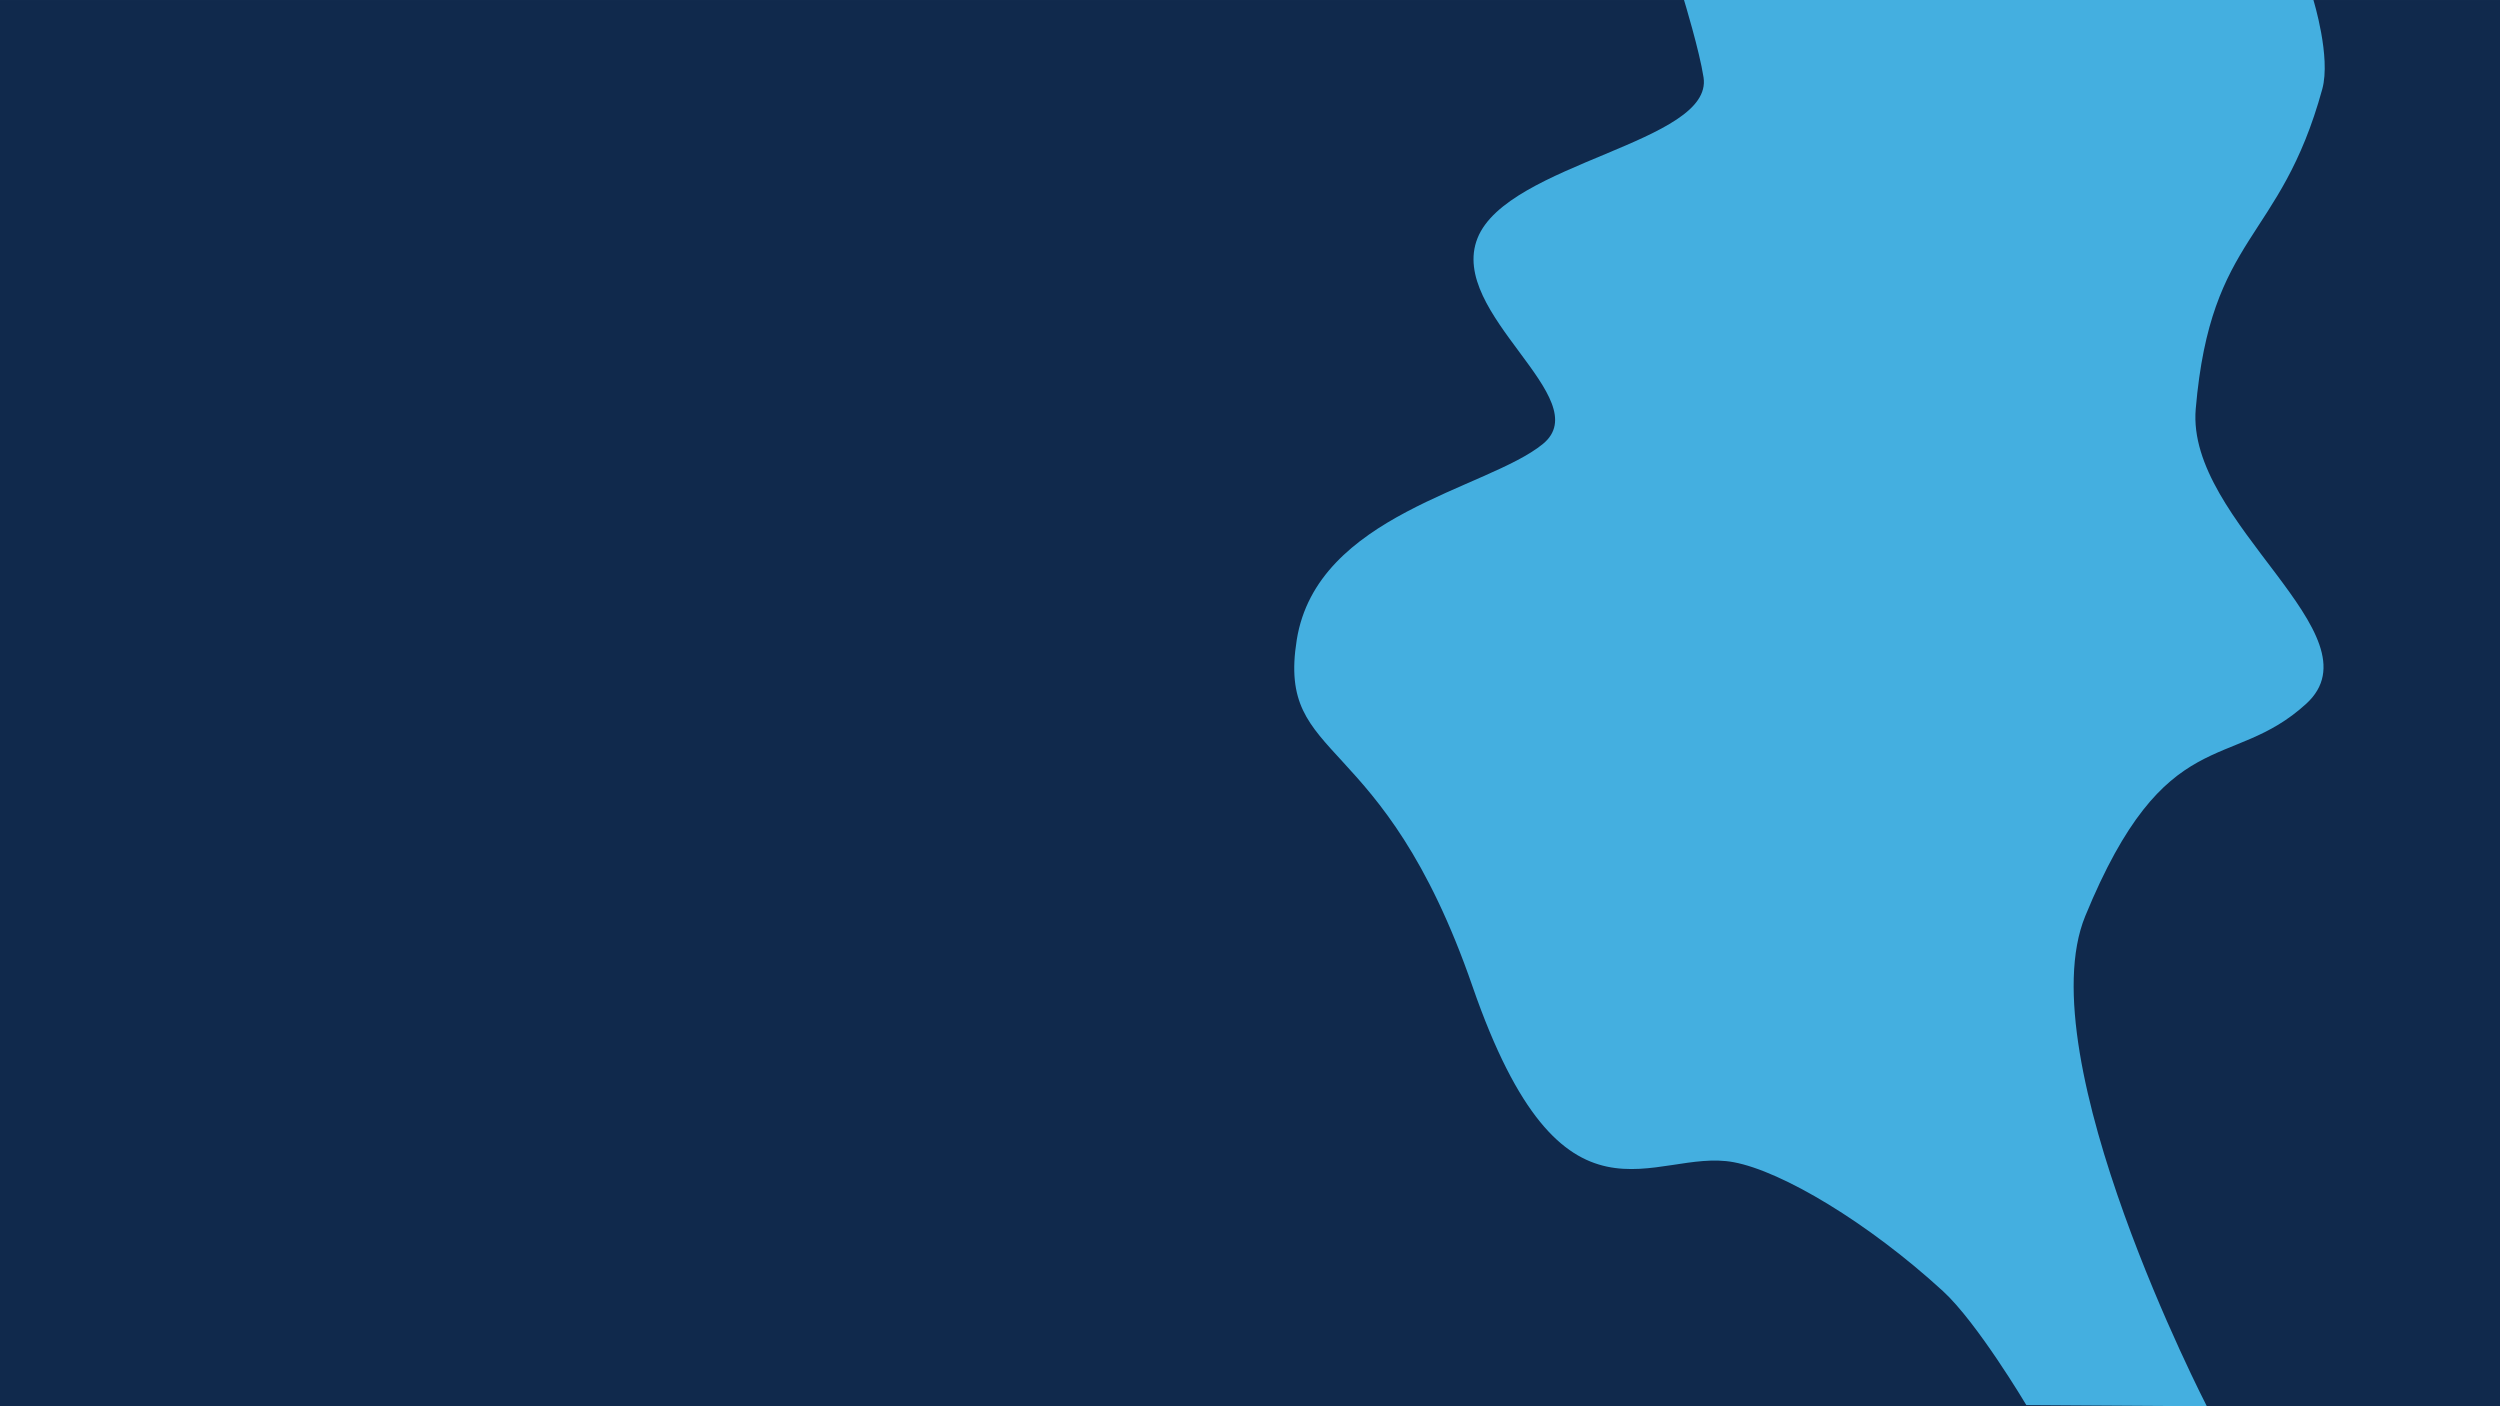 <svg id="Layer_1" data-name="Layer 1" xmlns="http://www.w3.org/2000/svg" viewBox="0 0 2560 1440.01"><defs><style>.cls-1{fill:#10294c;}.cls-2{fill:#44afe0;}</style></defs><rect class="cls-1" y="0.01" width="2560" height="1440"/><path class="cls-2" d="M1724.43,0s15.82,51.93,20,79.23c10.29,66.86-200.57,87.43-231.43,164.58s123.43,164.57,66.86,210.85-231.43,72-252,200.58,87.43,87.42,180,354.85,185.14,164.58,267.43,180c49.39,9.26,137.39,61.55,214.28,132,35.2,32.26,85.39,116.7,85.39,116.7l184.85,1.21s-184.12-356.64-124.52-501.91c82.28-200.57,149.14-146.85,226.28-217.43s-123.15-185.15-113.14-302c15.43-180,86.47-170.37,129.58-327.43,9-32.79-9.09-91.24-9.09-91.24Z" transform="translate(0 0.01)"/></svg>